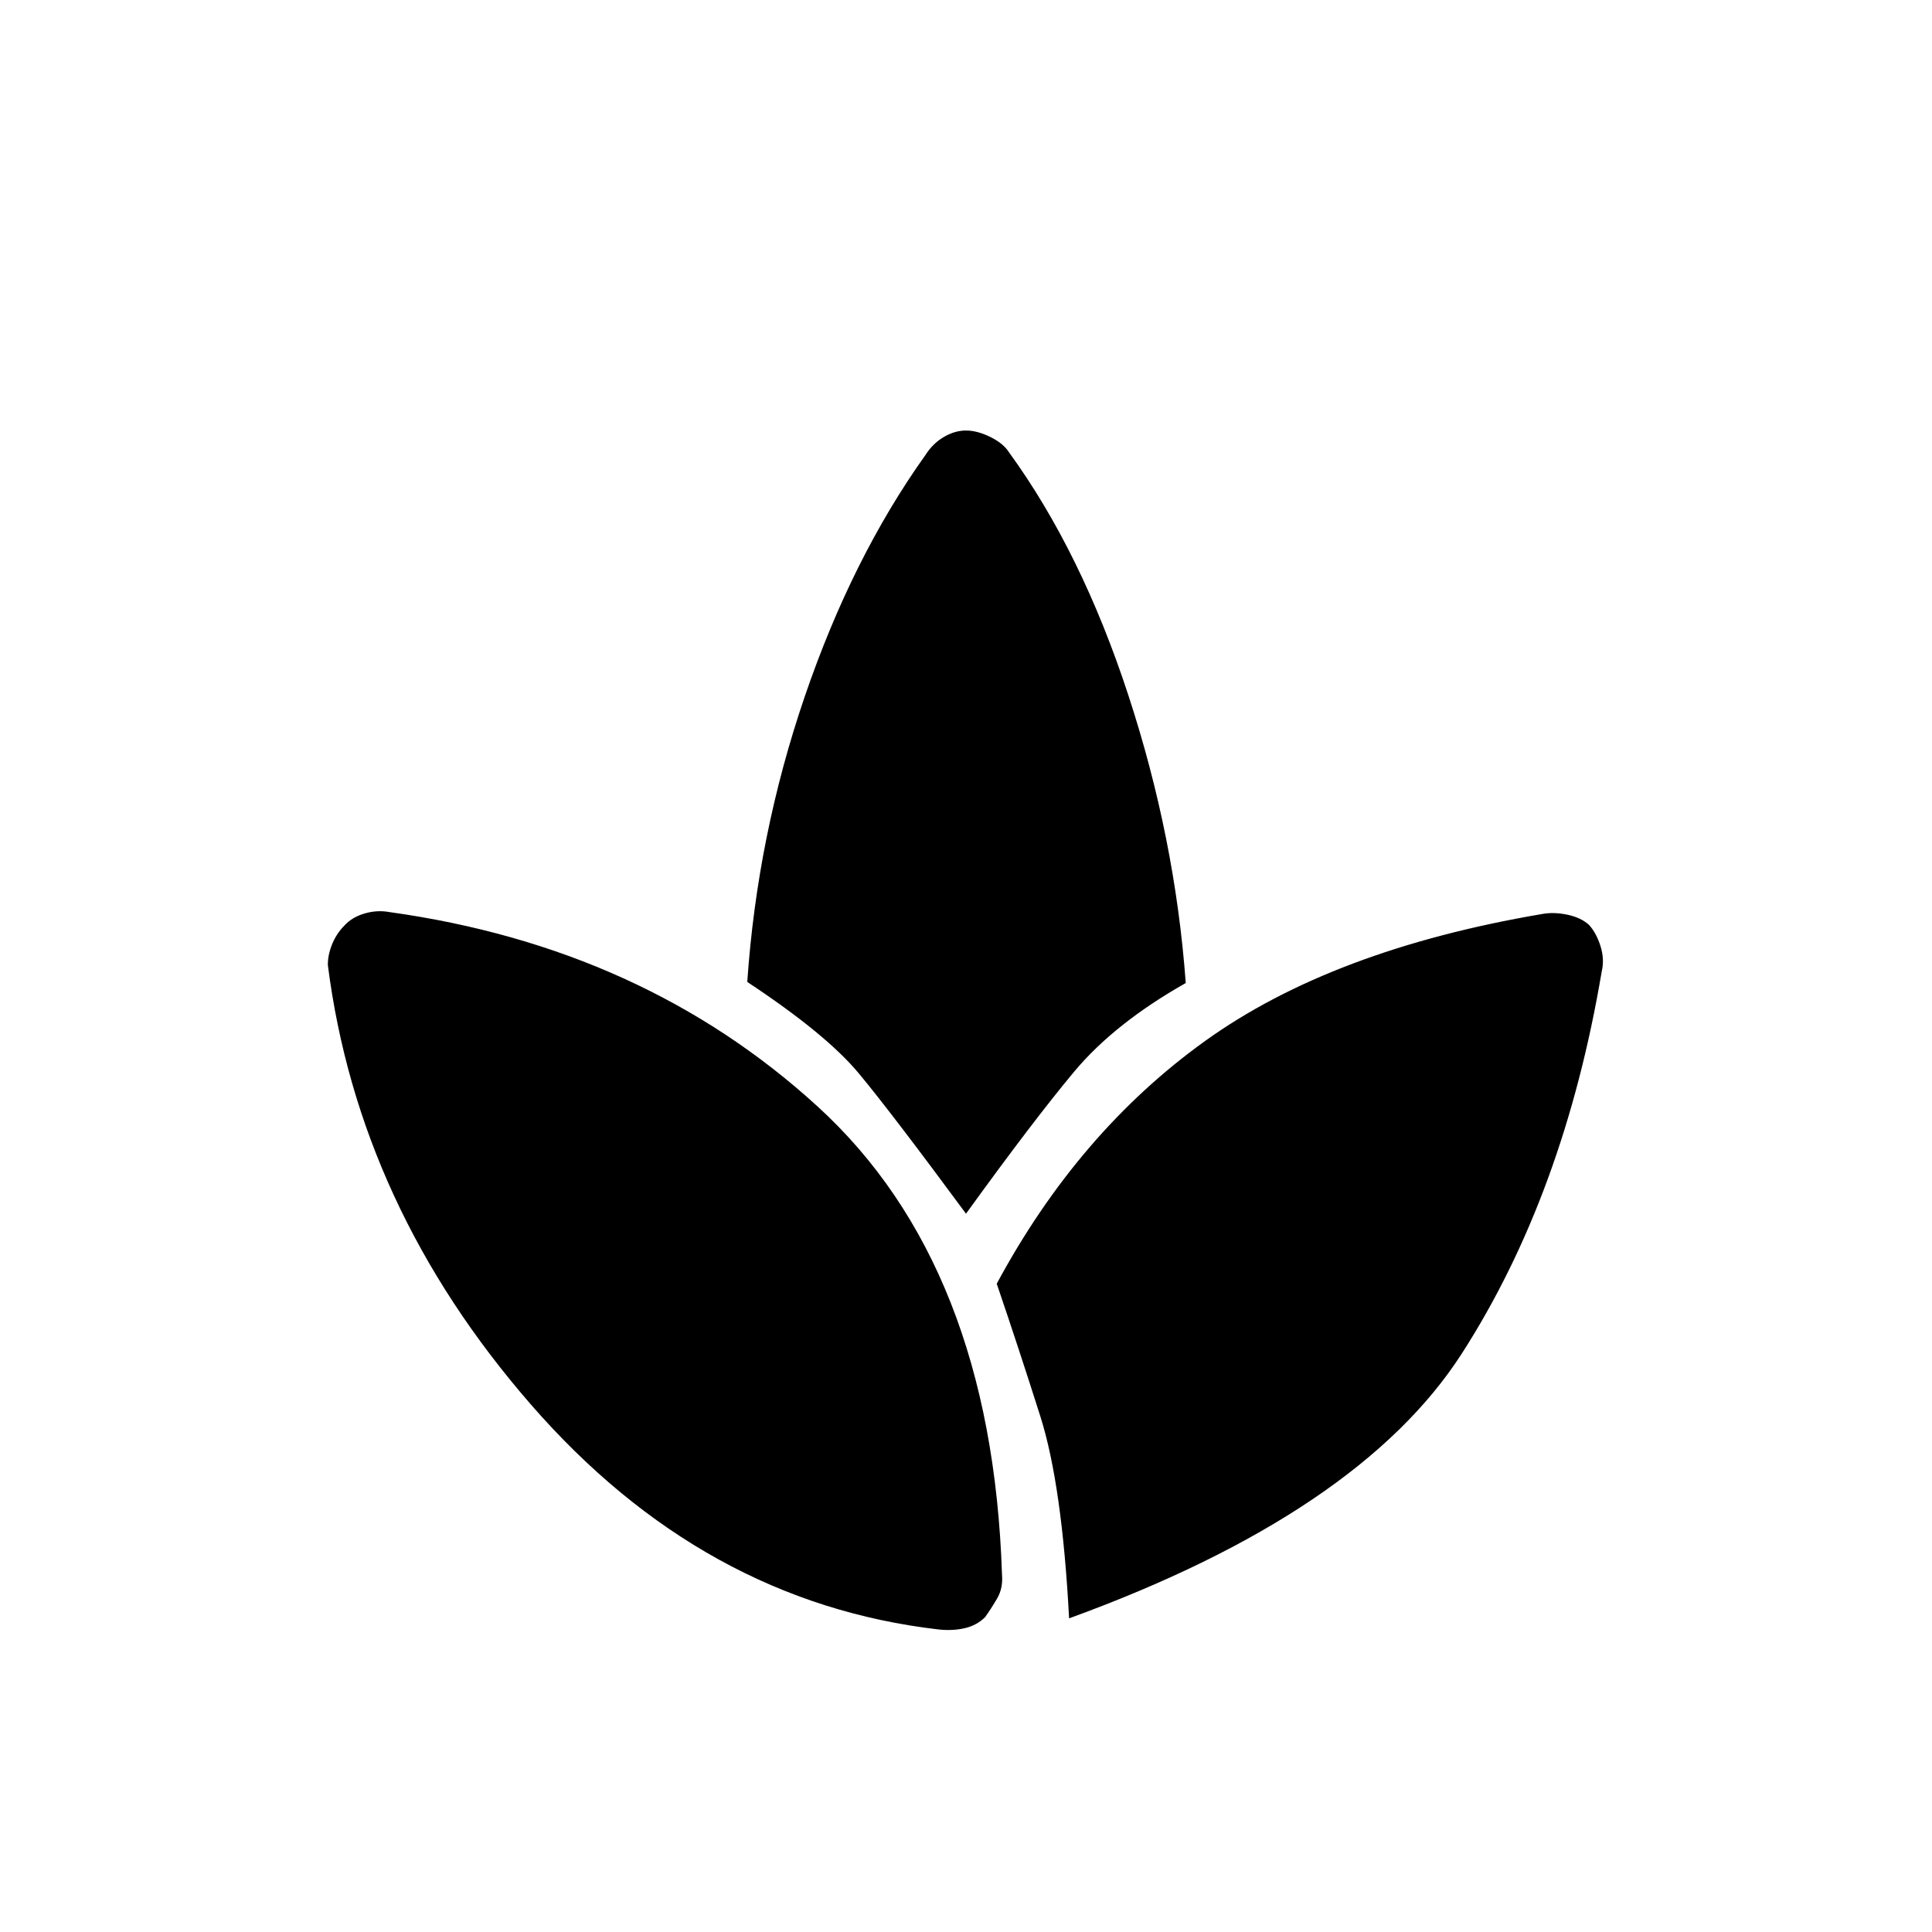 <svg xmlns="http://www.w3.org/2000/svg" height="20" viewBox="0 -960 960 960" width="20"><path d="M466.54-150.31q-117.23-13.54-202.75-111.81-85.52-98.26-100.87-218.23-.11-4.88 2.04-10.3 2.16-5.43 6.23-9.5 3.69-4.08 9.93-5.93 6.23-1.84 12.26-.73 126.35 17.54 212.89 96.62 86.54 79.07 91.61 232.38.62 6.93-2.42 12.1t-5.96 9.25q-4.08 4.08-10.06 5.48-5.98 1.4-12.9.67ZM480-356.92q-36.92-50.04-53.21-69.66-16.29-19.61-55.48-45.5 5-72.84 28.56-141.81 23.55-68.96 59.94-119.96 3.69-5.8 9.17-9.02 5.48-3.21 11.02-3.21 5.54 0 12.1 3.21 6.55 3.22 9.36 7.75 35.89 49.39 59.17 120.45 23.29 71.05 28.56 143.13-35.34 20-55.44 44.04-20.1 24.04-53.75 70.58Zm51.23 201.07q-3.5-66.34-14.27-100.3-10.77-33.97-21.69-65.97Q535.92-397.65 599-442.88q63.08-45.24 167.12-62.93 5.76-1.11 12.57.29 6.81 1.4 10.89 5.1 3.69 4.07 5.73 10.63 2.04 6.56.54 12.71-18.66 110.62-69.5 189.68-50.85 79.05-195.12 131.55Z"/></svg>